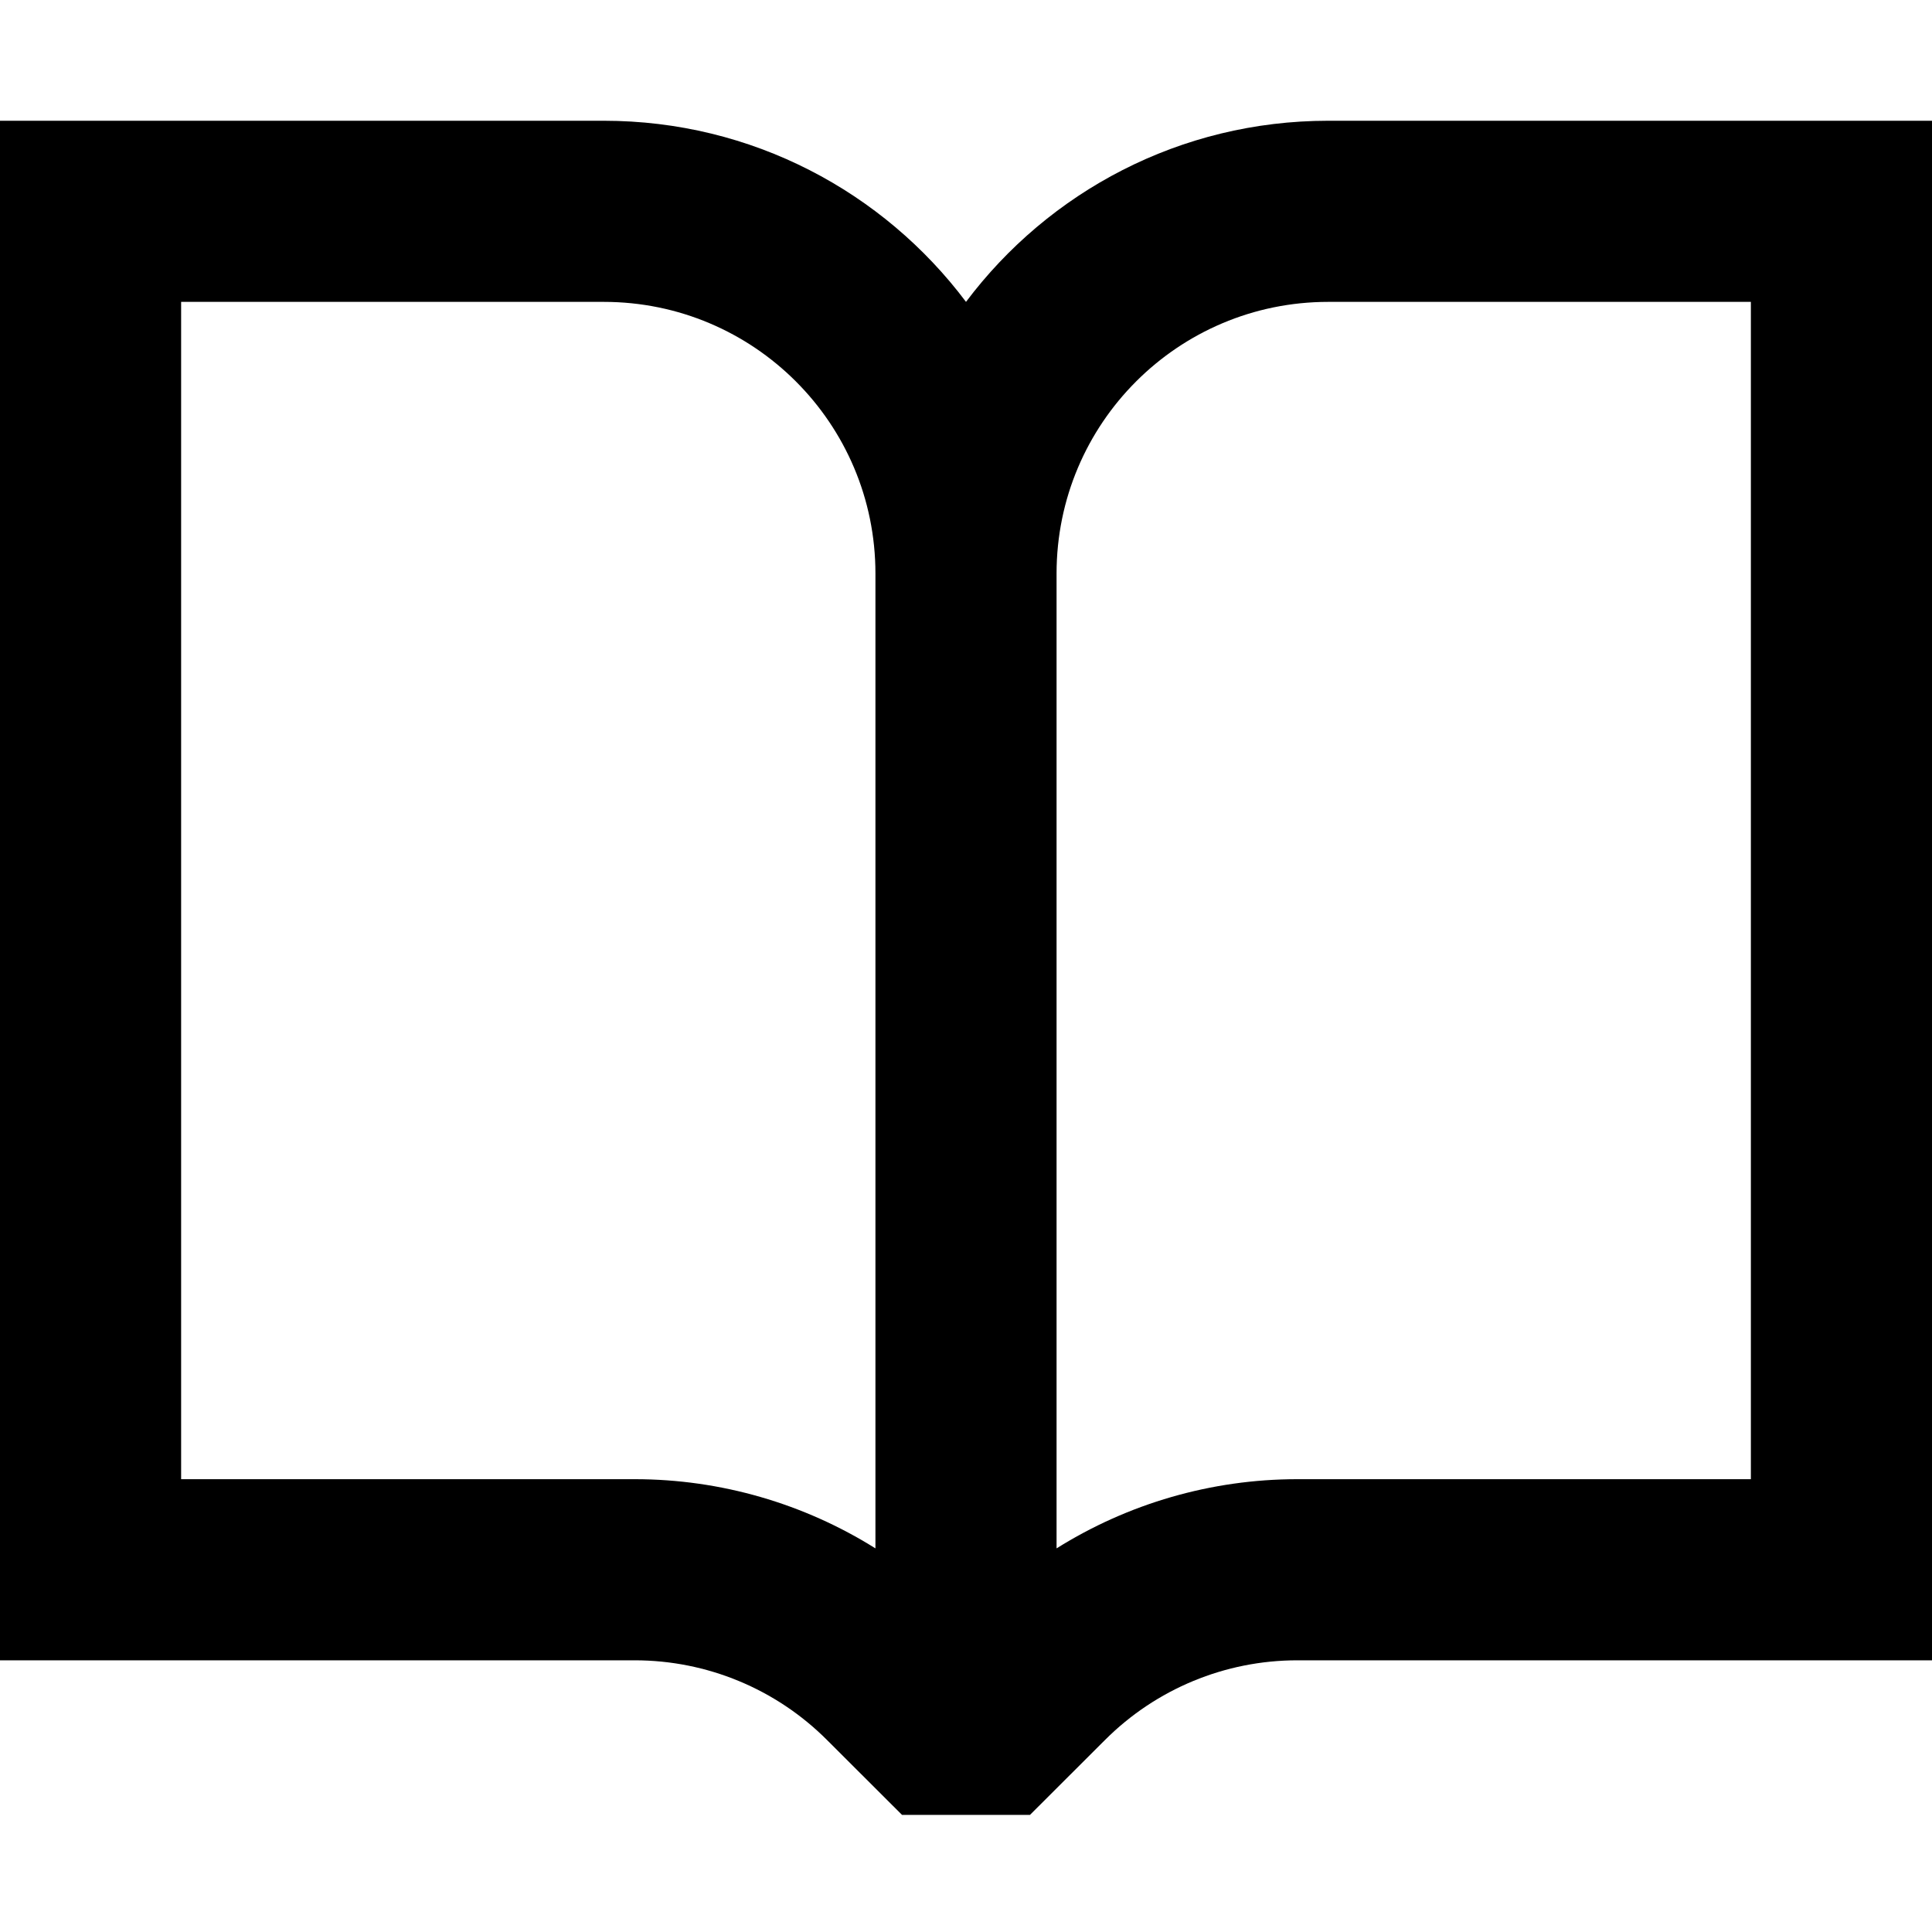 <svg data-testid="geist-icon" height="16" stroke-linejoin="round" viewBox="0 0 16 16" width="16" style="color: currentcolor;"><path fill-rule="evenodd" clip-rule="evenodd" d="M0 1H0.75H5C6.227 1 7.316 1.589 8 2.5C8.684 1.589 9.773 1 11 1H15.25H16V1.75V13V13.75H15.25H10.743C10.146 13.75 9.574 13.987 9.152 14.409L8.53 15.03H7.47L6.848 14.409C6.426 13.987 5.854 13.75 5.257 13.75H0.75H0V13V1.75V1ZM7.25 4.75C7.25 3.507 6.243 2.5 5 2.5H1.5V12.25H5.257C5.968 12.25 6.658 12.452 7.25 12.823V4.75ZM8.75 12.823V4.75C8.75 3.507 9.757 2.5 11 2.5H14.5V12.25H10.743C10.032 12.25 9.342 12.452 8.75 12.823Z" fill="currentColor"/></svg>